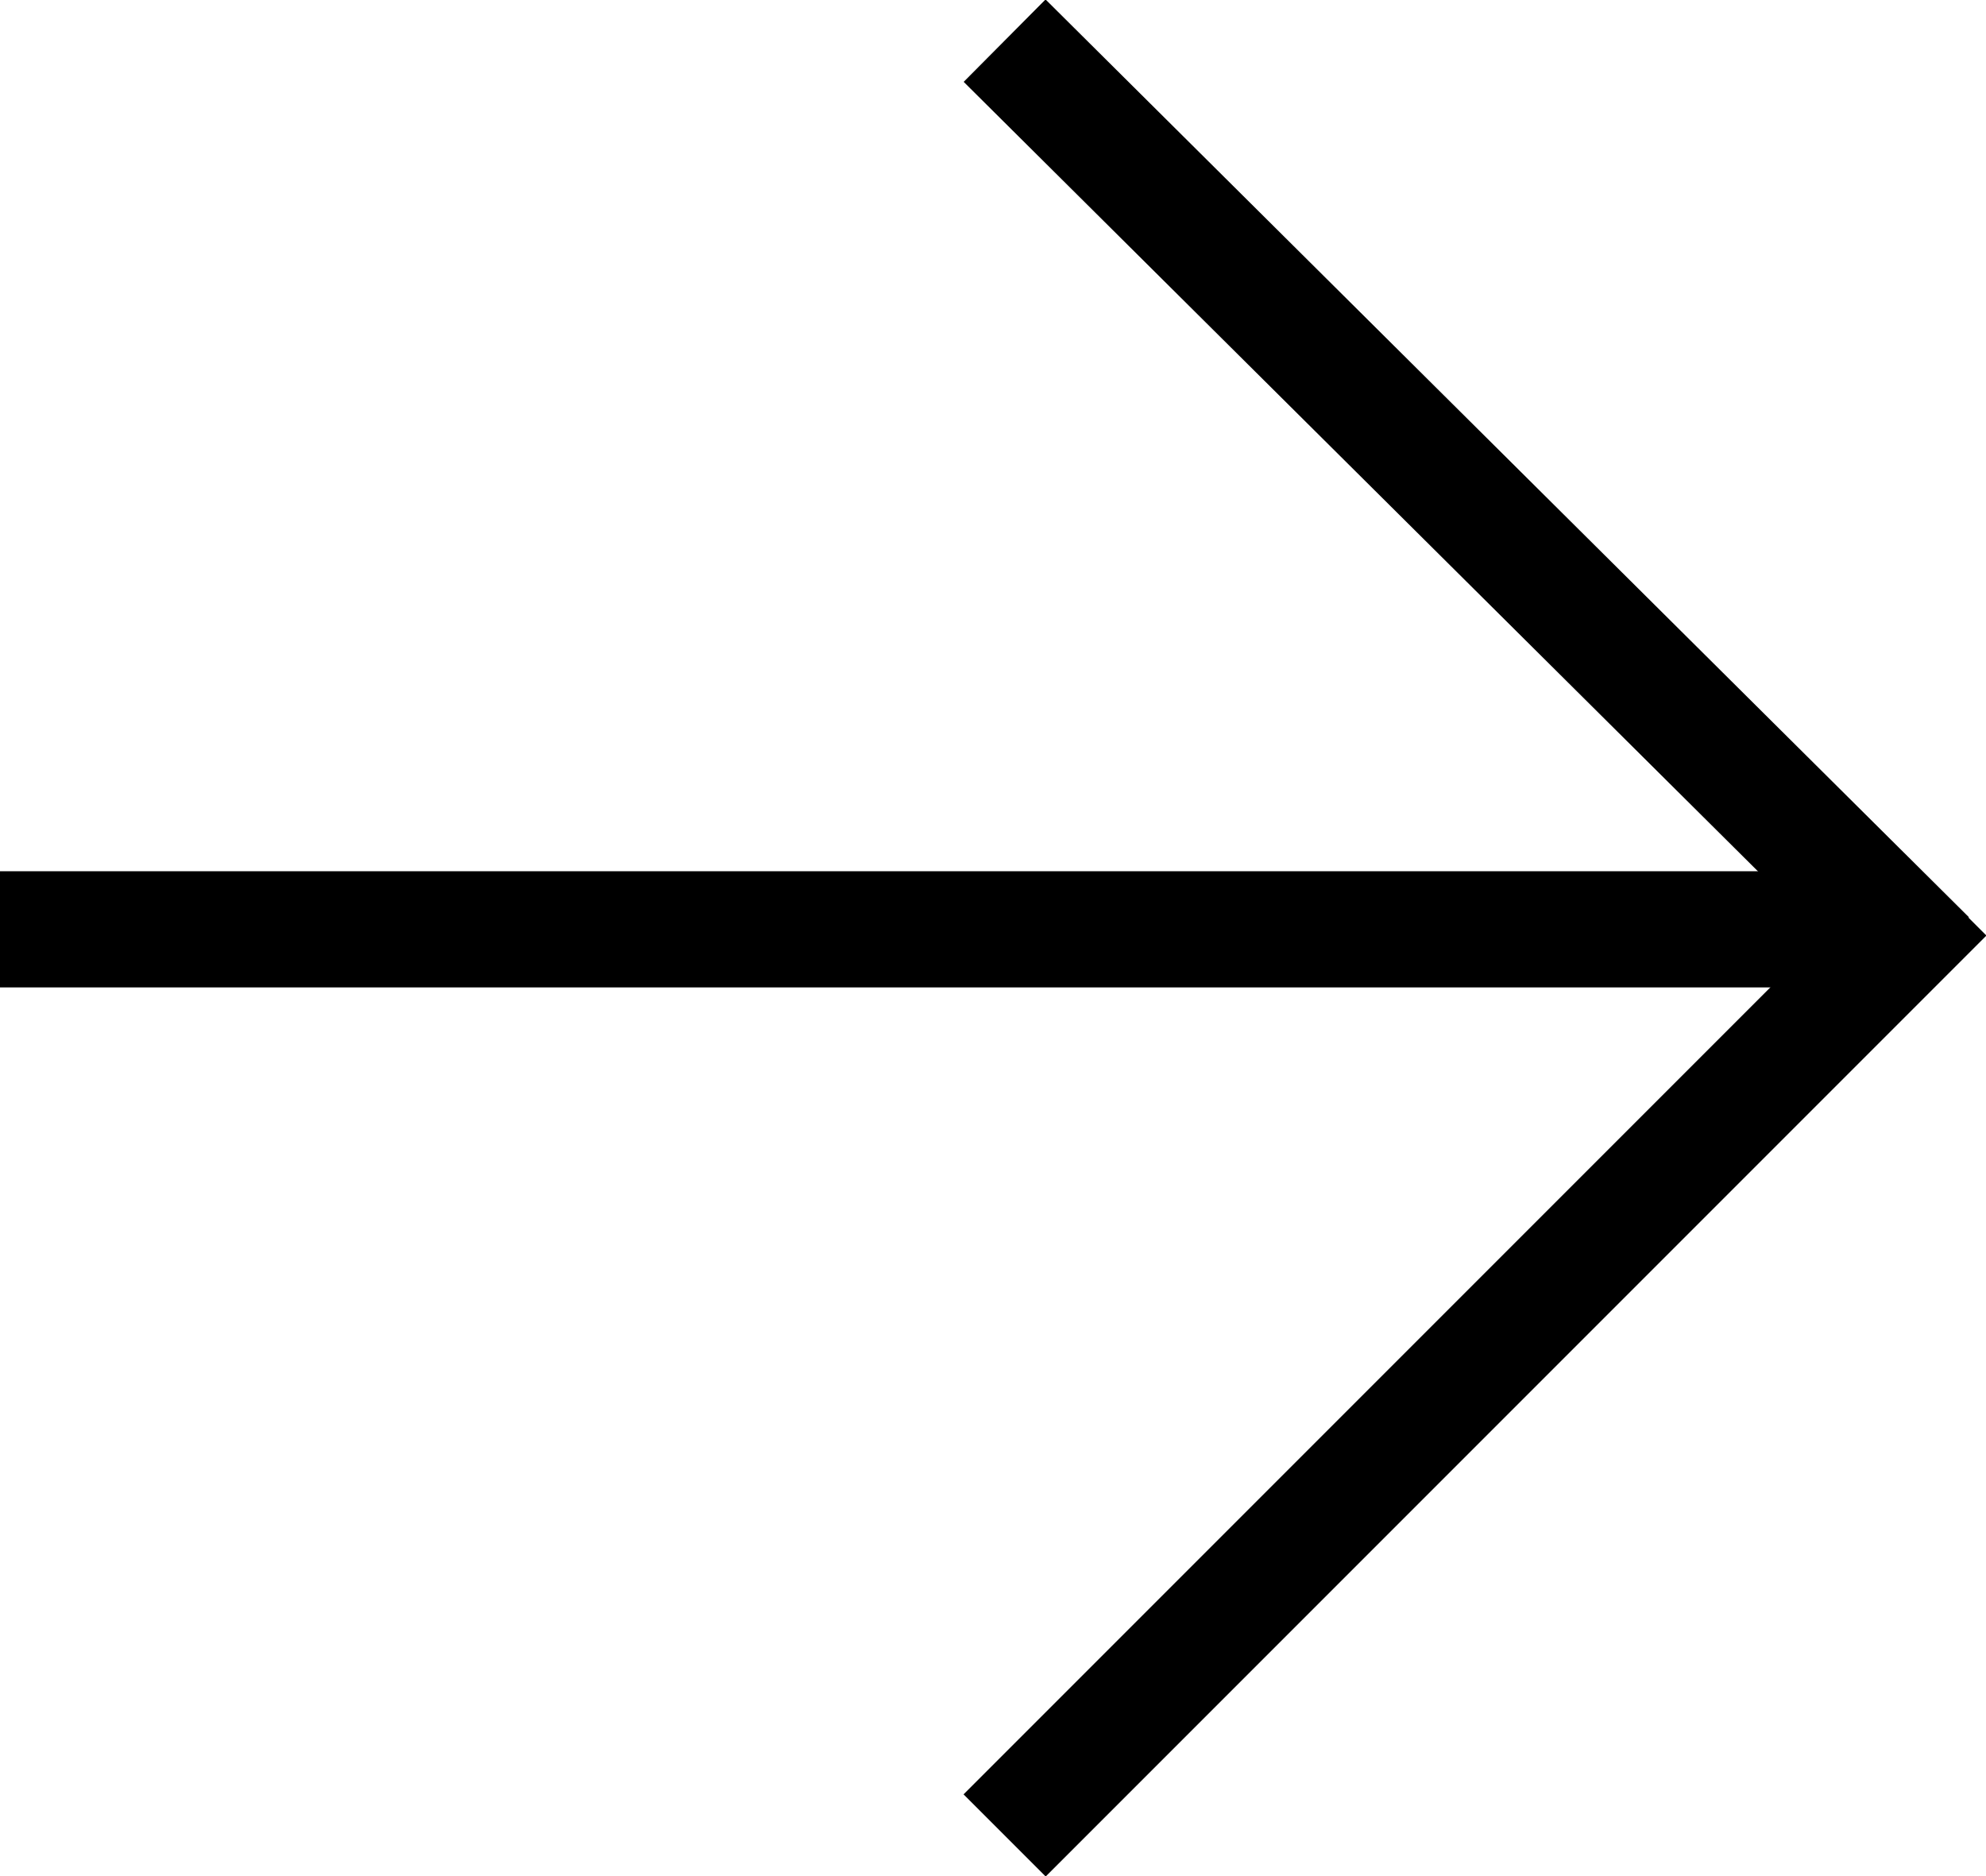 <svg class="newwave-icon" xmlns="http://www.w3.org/2000/svg" xmlns:xlink="http://www.w3.org/1999/xlink" x="0px" y="0px" viewBox="0 0 34.2 32.3" xml:space="preserve" style="stroke-width: 2;" width="34.2"  height="32.3" ><line x1="0" y1="16" x2="33" y2="16" stroke="currentColor" fill="currentColor" stroke-width="2px"></line><line x1="17.3" y1="0.7" x2="33.2" y2="16.5" stroke="currentColor" fill="currentColor" stroke-width="2px"></line><line x1="17.3" y1="31.6" x2="33.5" y2="15.4" stroke="currentColor" fill="currentColor" stroke-width="2px"></line></svg>